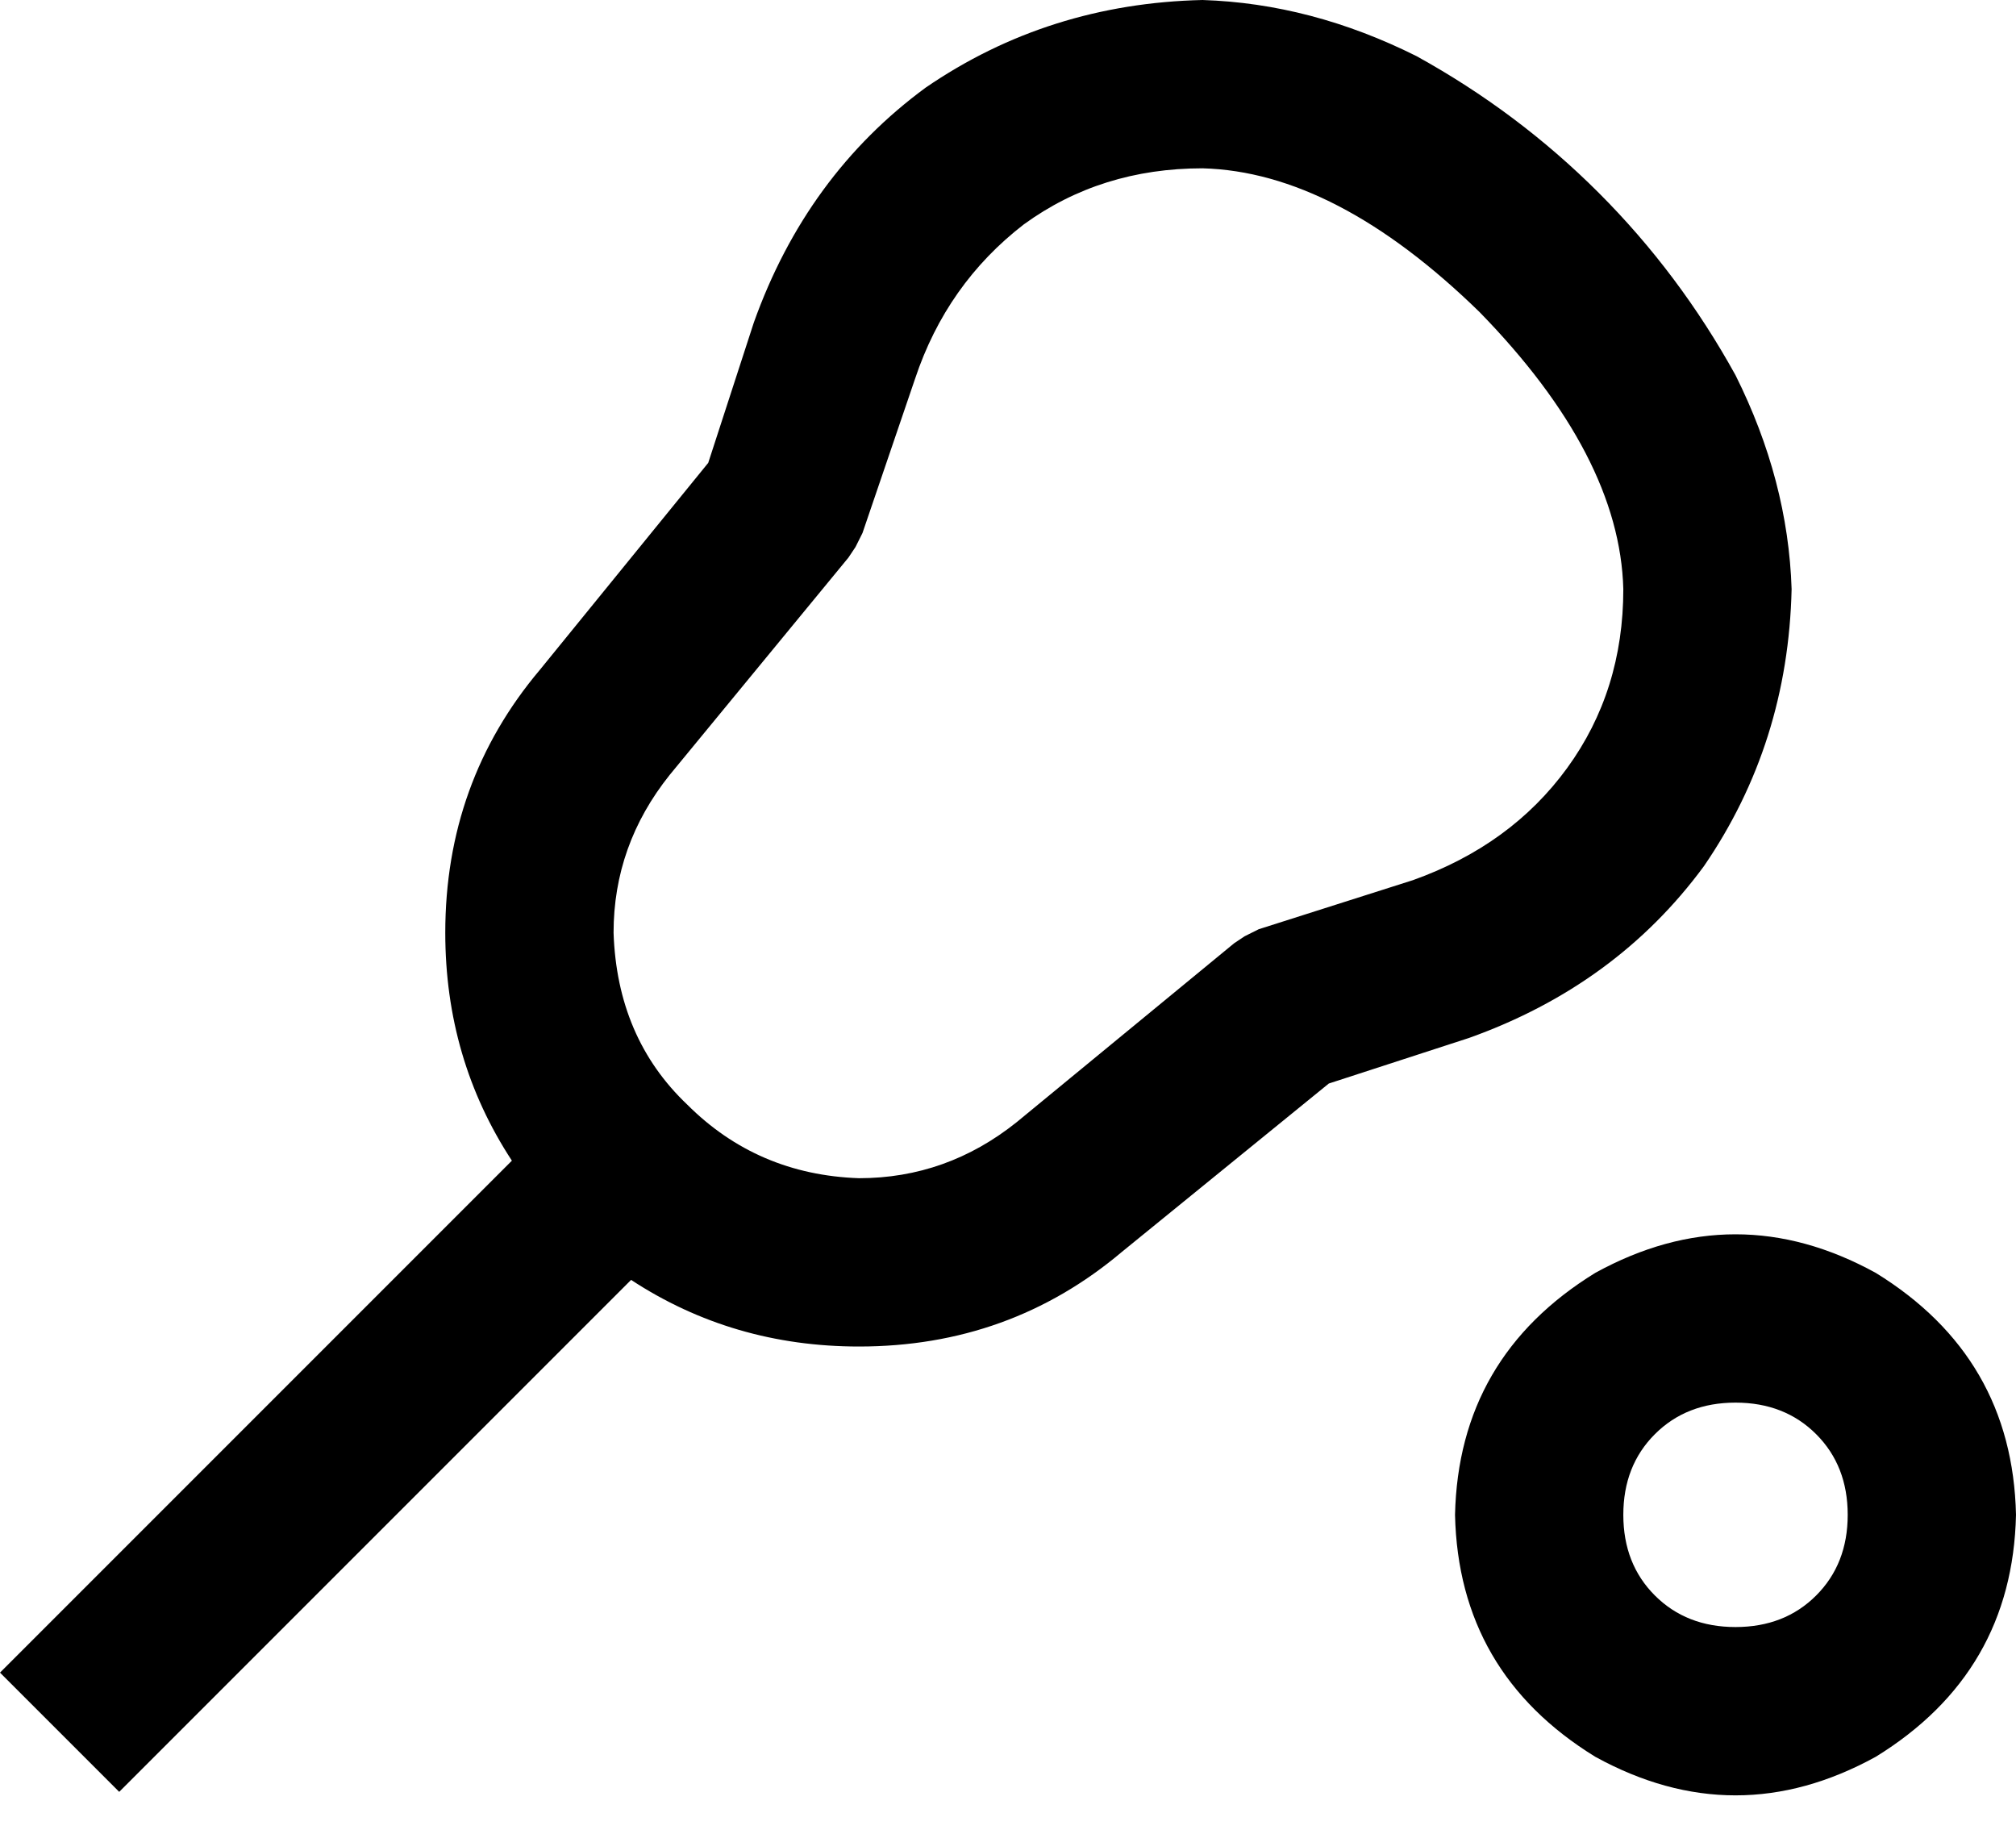 <svg viewBox="0 0 575 523">
  <path
    d="M 343 48 L 343 48 L 343 48 Q 381 49 422 89 Q 462 130 463 168 L 463 168 L 463 168 Q 463 197 447 219 Q 431 241 403 251 L 359 265 L 355 267 L 352 269 L 290 320 Q 270 336 245 336 Q 216 335 196 315 Q 176 296 175 266 Q 175 241 191 221 L 242 159 L 244 156 L 246 152 L 261 108 Q 270 81 292 64 Q 314 48 343 48 L 343 48 Z M 343 0 L 343 0 Q 299 1 264 25 Q 230 50 215 92 L 202 132 L 154 191 Q 127 223 127 266 Q 127 302 146 331 L 17 460 L 0 477 L 34 511 L 51 494 L 180 365 Q 209 384 245 384 Q 288 384 320 357 L 379 309 L 419 296 Q 461 281 486 247 Q 510 212 511 168 L 511 168 L 511 168 Q 510 137 495 107 Q 479 78 456 55 Q 433 32 404 16 Q 374 1 343 0 L 343 0 L 343 0 Z M 463 432 Q 463 418 472 409 L 472 409 Q 481 400 495 400 Q 509 400 518 409 Q 527 418 527 432 Q 527 446 518 455 Q 509 464 495 464 Q 481 464 472 455 Q 463 446 463 432 L 463 432 Z M 575 432 Q 574 387 535 363 Q 495 341 455 363 Q 416 387 415 432 Q 416 477 455 501 Q 495 523 535 501 Q 574 477 575 432 L 575 432 Z"
  />
</svg>